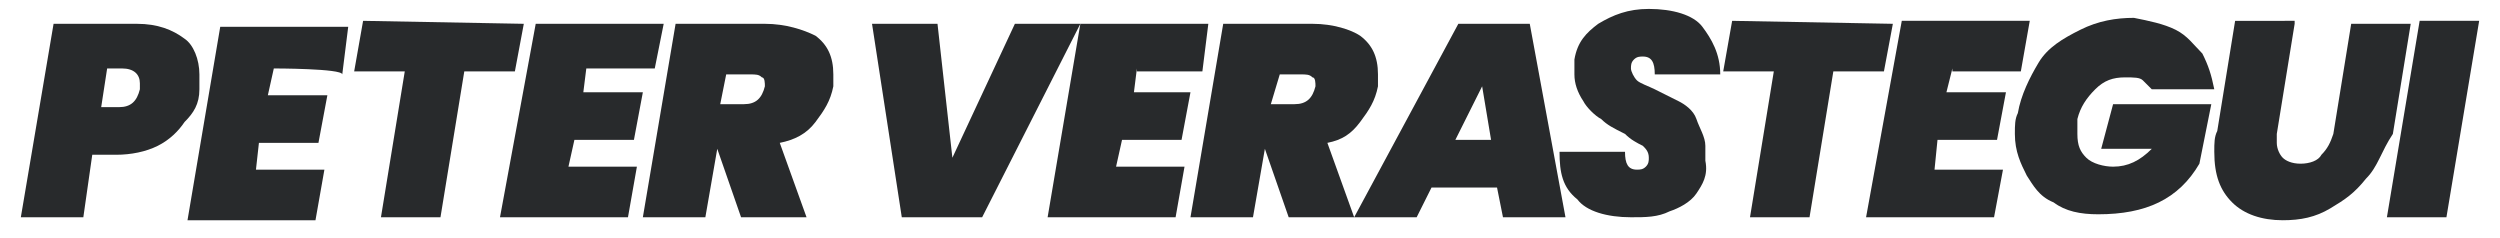 <?xml version="1.0" encoding="utf-8"?>
<!-- Generator: Adobe Illustrator 24.1.0, SVG Export Plug-In . SVG Version: 6.00 Build 0)  -->
<svg version="1.1" id="Layer_1" xmlns="http://www.w3.org/2000/svg" xmlns:xlink="http://www.w3.org/1999/xlink" x="0px" y="0px"
	 viewBox="0 0 84 8" style="enable-background:new 0 0 84 8;" xml:space="preserve">
<style type="text/css">
	.st0{fill:#282A2C;}
</style>
<g>
	<path class="st0" d="M3.1,5.2L2.8,7.3H0.7l1.1-6.5h2.8c0.7,0,1.2,0.2,1.6,0.5C6.5,1.5,6.7,2,6.7,2.5c0,0.1,0,0.3,0,0.5
		c0,0.5-0.2,0.8-0.5,1.1C6,4.4,5.7,4.7,5.3,4.9C4.9,5.1,4.4,5.2,3.9,5.2H3.1z M4.7,3c0,0,0-0.1,0-0.2c0-0.3-0.2-0.5-0.6-0.5H3.6
		L3.4,3.6H4C4.4,3.6,4.6,3.4,4.7,3z"/>
	<path class="st0" d="M9.2,2.3L9,3.2h2l-0.3,1.6h-2L8.6,5.7h2.3l-0.3,1.7H6.3l1.1-6.5h4.3l-0.2,1.6C11.5,2.3,9.2,2.3,9.2,2.3z"/>
	<path class="st0" d="M17.6,0.8l-0.3,1.6h-1.7l-0.8,4.9h-2l0.8-4.9h-1.7l0.3-1.7L17.6,0.8L17.6,0.8z"/>
	<path class="st0" d="M19.7,2.3l-0.1,0.8h2l-0.3,1.6h-2l-0.2,0.9h2.3l-0.3,1.7h-4.3L18,0.8h4.3L22,2.3C22,2.3,19.7,2.3,19.7,2.3z"/>
	<path class="st0" d="M27.4,1.2c0.4,0.3,0.6,0.7,0.6,1.3c0,0.2,0,0.3,0,0.4c-0.1,0.5-0.3,0.8-0.6,1.2s-0.7,0.6-1.2,0.7l0.9,2.5h-2.2
		L24.1,5l-0.4,2.3h-2.1l1.1-6.5h3C26.4,0.8,27,1,27.4,1.2z M24.2,3.5h0.8c0.4,0,0.6-0.2,0.7-0.6V2.9c0-0.1,0-0.3-0.1-0.3
		c-0.1-0.1-0.2-0.1-0.4-0.1h-0.8L24.2,3.5z"/>
	<path class="st0" d="M31.5,0.8L32,5.3l2.1-4.5h2.2l-3.3,6.5h-2.7l-1-6.5C29.3,0.8,31.5,0.8,31.5,0.8z"/>
	<path class="st0" d="M38.2,2.3l-0.1,0.8H40l-0.3,1.6h-2l-0.2,0.9h2.3l-0.3,1.7h-4.3l1.1-6.5h4.3l-0.2,1.6H38.2z"/>
	<path class="st0" d="M45.7,1.2c0.4,0.3,0.6,0.7,0.6,1.3c0,0.2,0,0.3,0,0.4c-0.1,0.5-0.3,0.8-0.6,1.2c-0.3,0.4-0.6,0.6-1.1,0.7
		l0.9,2.5h-2.2L42.5,5l-0.4,2.3H40l1.1-6.5h3C44.8,0.8,45.4,1,45.7,1.2z M42.7,3.5h0.8c0.4,0,0.6-0.2,0.7-0.6V2.9
		c0-0.1,0-0.3-0.1-0.3c-0.1-0.1-0.2-0.1-0.4-0.1H43L42.7,3.5z"/>
	<path class="st0" d="M50.3,6.3h-2.2l-0.5,1h-2.1L49,0.8h2.4l1.2,6.5h-2.1L50.3,6.3z M50.1,4.7l-0.3-1.8l-0.9,1.8H50.1z"/>
	<path class="st0" d="M57,6.5c-0.2,0.3-0.6,0.5-0.9,0.6c-0.4,0.2-0.8,0.2-1.3,0.2c-0.8,0-1.5-0.2-1.8-0.6c-0.5-0.4-0.6-0.9-0.6-1.6
		h2.2c0,0.4,0.1,0.6,0.4,0.6c0.1,0,0.2,0,0.3-0.1s0.1-0.2,0.1-0.3c0-0.2-0.1-0.3-0.2-0.4c-0.2-0.1-0.4-0.2-0.6-0.4
		c-0.4-0.2-0.6-0.3-0.8-0.5c-0.2-0.1-0.5-0.4-0.6-0.6c-0.2-0.3-0.3-0.6-0.3-0.9c0-0.1,0-0.3,0-0.5c0.1-0.6,0.4-0.9,0.8-1.2
		c0.5-0.3,1-0.5,1.7-0.5c0.8,0,1.5,0.2,1.8,0.6s0.6,0.9,0.6,1.6h-2.2c0-0.4-0.1-0.6-0.4-0.6c-0.1,0-0.2,0-0.3,0.1
		c-0.1,0.1-0.1,0.2-0.1,0.3c0,0.1,0.1,0.3,0.2,0.4c0.1,0.1,0.4,0.2,0.6,0.3c0.4,0.2,0.6,0.3,0.8,0.4c0.2,0.1,0.5,0.3,0.6,0.6
		s0.3,0.6,0.3,0.9c0,0.1,0,0.3,0,0.5C57.4,5.9,57.2,6.2,57,6.5z"/>
	<path class="st0" d="M63.6,0.8l-0.3,1.6h-1.7l-0.8,4.9h-2l0.8-4.9h-1.7l0.3-1.7L63.6,0.8L63.6,0.8z"/>
	<path class="st0" d="M65.6,2.3l-0.2,0.8h2l-0.3,1.6h-2L65,5.7h2.3L67,7.3h-4.3l1.2-6.6h4.3l-0.3,1.7H65.6z"/>
	<path class="st0" d="M73.1,1c0.4,0.2,0.6,0.5,0.9,0.8c0.2,0.4,0.3,0.7,0.4,1.2h-2.1c-0.1-0.1-0.2-0.2-0.3-0.3
		c-0.1-0.1-0.3-0.1-0.6-0.1c-0.4,0-0.7,0.1-1,0.4c-0.3,0.3-0.5,0.6-0.6,1c0,0.2,0,0.3,0,0.5c0,0.4,0.1,0.6,0.3,0.8
		c0.2,0.2,0.6,0.3,0.9,0.3c0.5,0,0.9-0.2,1.3-0.6h-1.7L71,3.5h3.3l-0.4,2c-0.7,1.2-1.8,1.7-3.4,1.7c-0.6,0-1.1-0.1-1.5-0.4
		c-0.5-0.2-0.7-0.6-0.9-0.9c-0.2-0.4-0.4-0.8-0.4-1.4c0-0.3,0-0.5,0.1-0.7c0.1-0.6,0.4-1.2,0.7-1.7s0.8-0.8,1.4-1.1
		c0.6-0.3,1.2-0.4,1.8-0.4C72.2,0.7,72.7,0.8,73.1,1z"/>
	<path class="st0" d="M77.1,0.8l-0.6,3.7c0,0.1,0,0.2,0,0.3c0,0.2,0.1,0.4,0.2,0.5s0.3,0.2,0.6,0.2c0.3,0,0.6-0.1,0.7-0.3
		c0.2-0.2,0.3-0.4,0.4-0.7l0.6-3.7h2l-0.6,3.7C80,5.1,79.9,5.6,79.5,6c-0.4,0.5-0.7,0.7-1.2,1s-1,0.4-1.6,0.4
		c-0.7,0-1.3-0.2-1.7-0.6s-0.6-0.9-0.6-1.7c0-0.3,0-0.5,0.1-0.7l0.6-3.7H77.1z"/>
	<path class="st0" d="M83.3,0.7l-1.1,6.6h-2l1.1-6.6H83.3z"/>
</g>
</svg>
